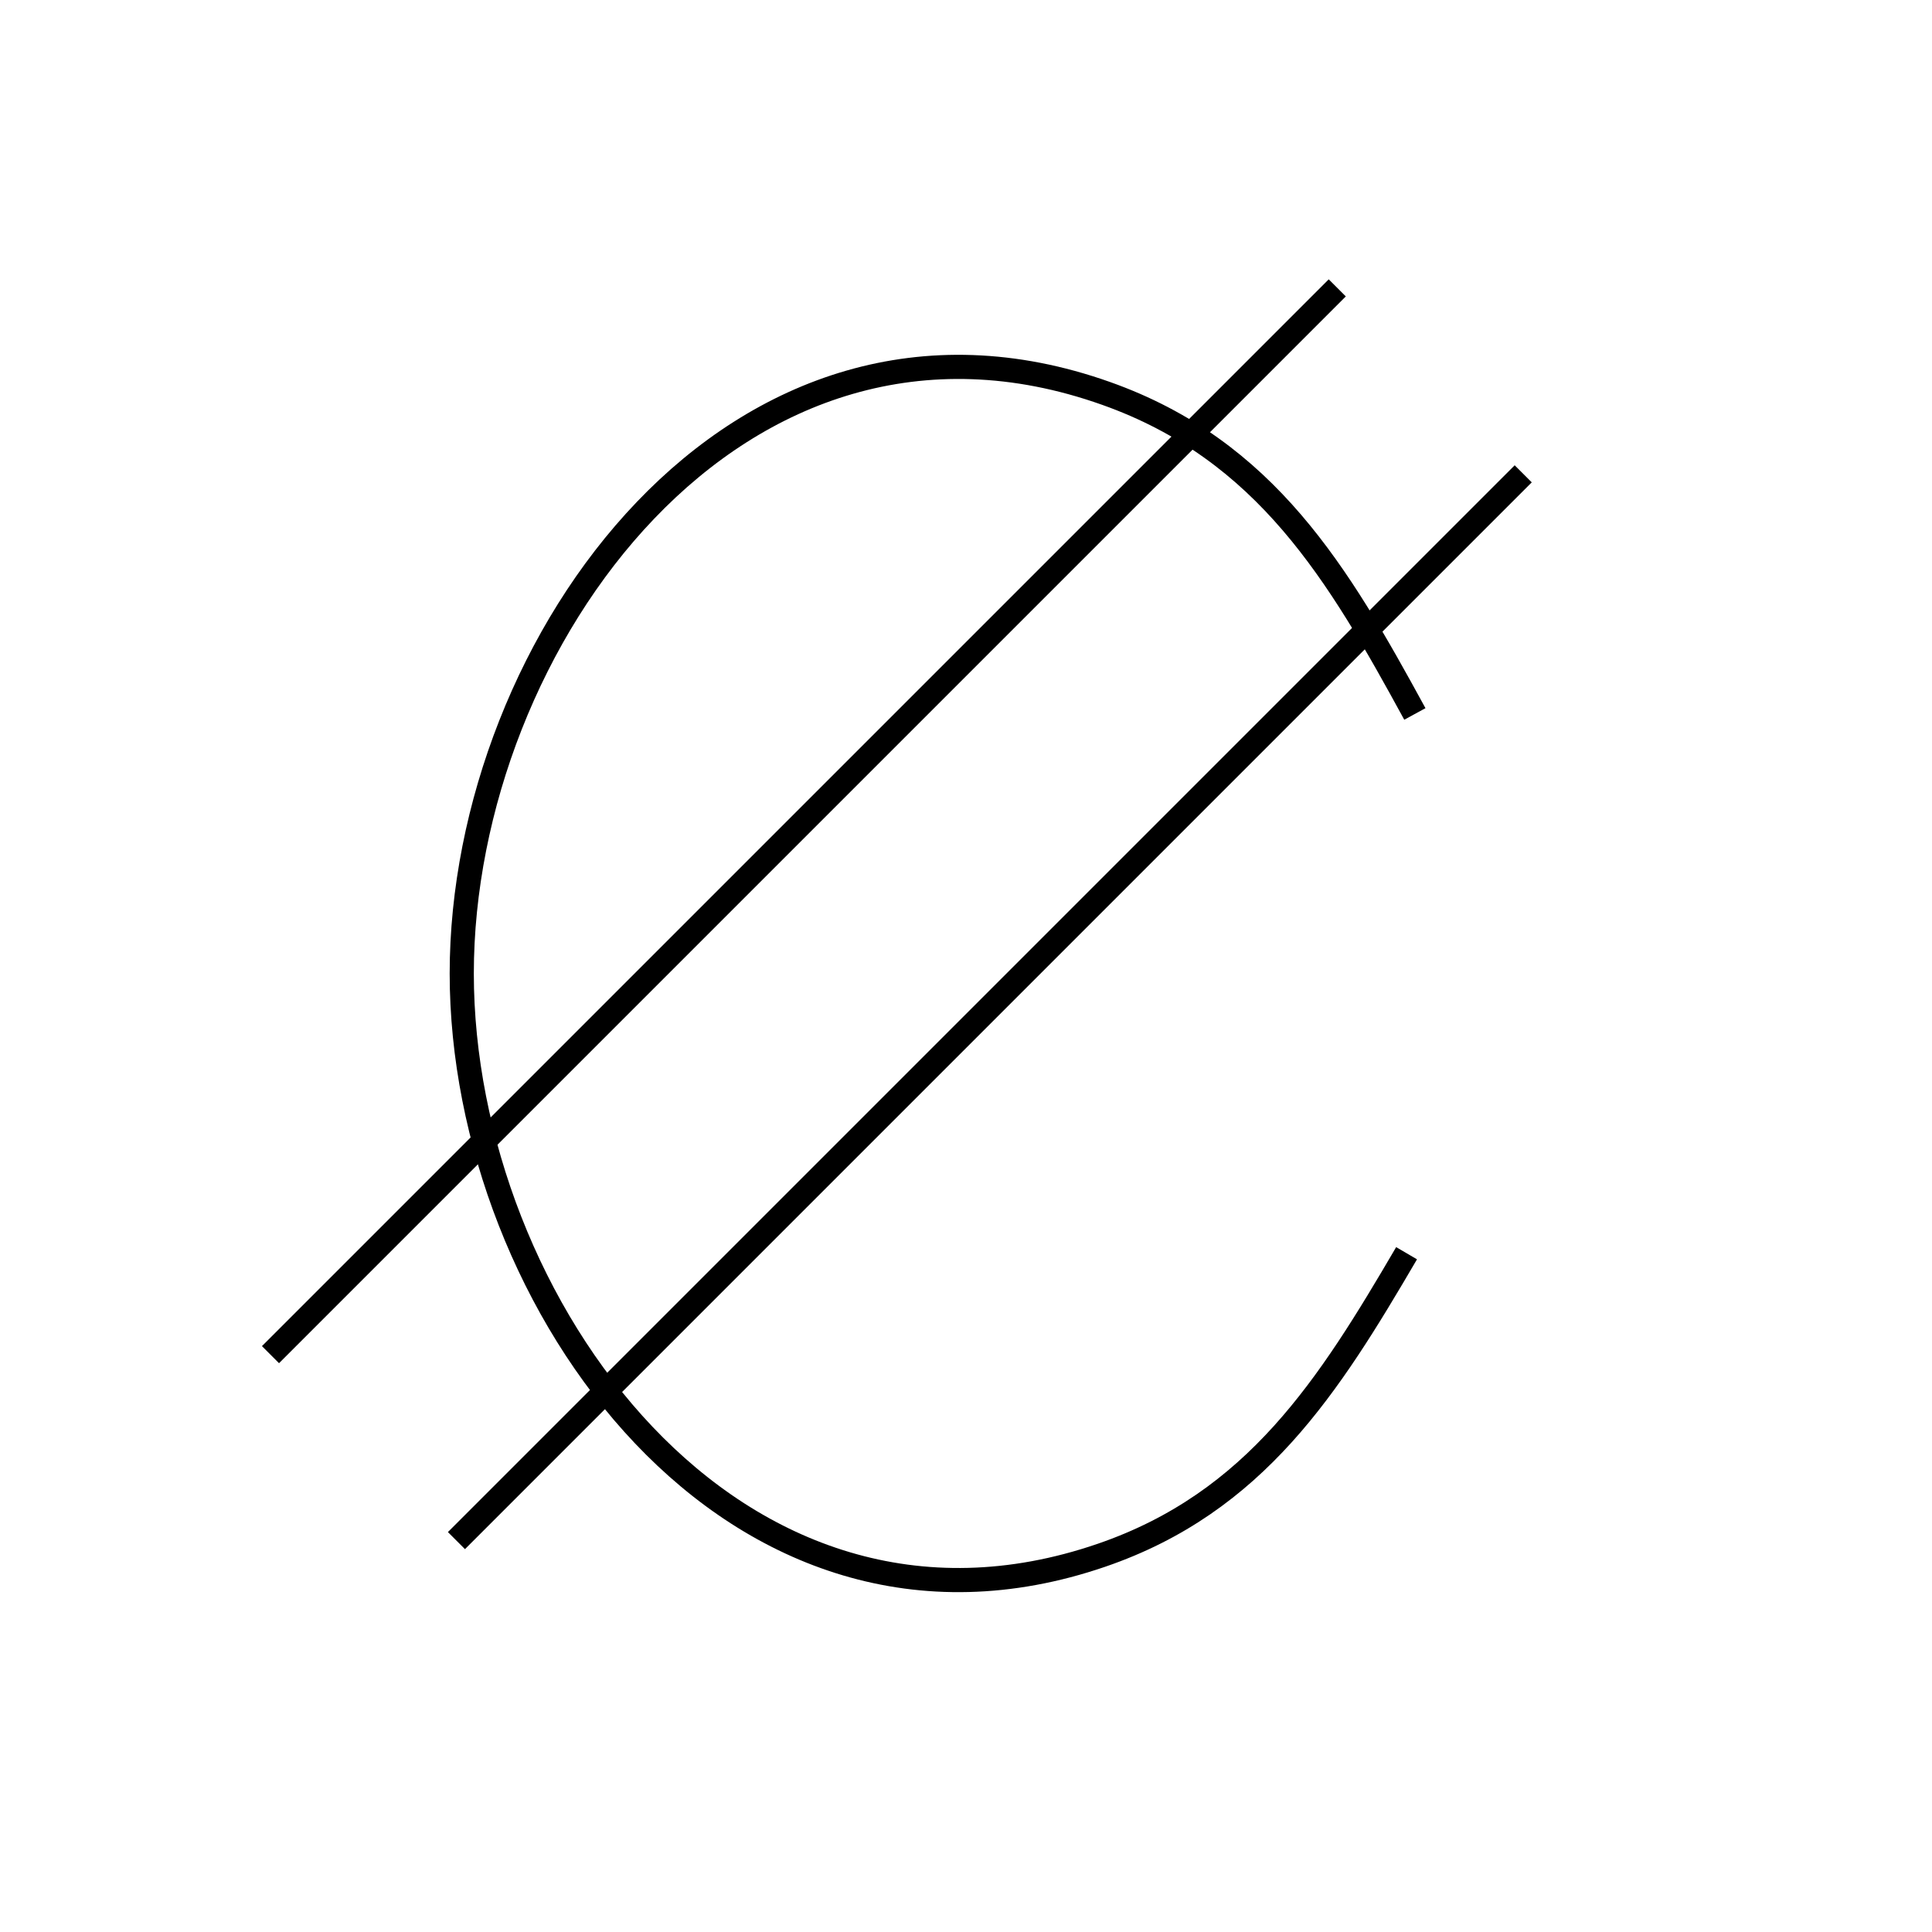<svg xmlns="http://www.w3.org/2000/svg" viewBox="0.0 0.0 24.0 24.0" height="200px" width="200px"><path fill="none" stroke="black" stroke-width=".3" stroke-opacity="1.0"  filling="0" d="M17.473 15.568 L17.473 15.568 C16.51 17.214 15.601 18.662 13.683 19.32 C11.4 20.103 9.413 19.318 7.997 17.827 C6.581 16.336 5.736 14.138 5.736 12.093 C5.736 10.039 6.591 7.83 8.019 6.339 C9.447 4.847 11.448 4.073 13.74 4.887 C15.729 5.593 16.628 7.131 17.576 8.869 L17.576 8.869"></path>
<path fill="none" stroke="black" stroke-width=".3" stroke-opacity="1.0"  filling="0" d="M3.36 16.828 L7.777 12.411 L12.195 7.993 L16.612 3.576"></path>
<path fill="none" stroke="black" stroke-width=".3" stroke-opacity="1.0"  filling="0" d="M5.67 19.138 L10.087 14.721 L14.505 10.303 L18.922 5.886"></path></svg>